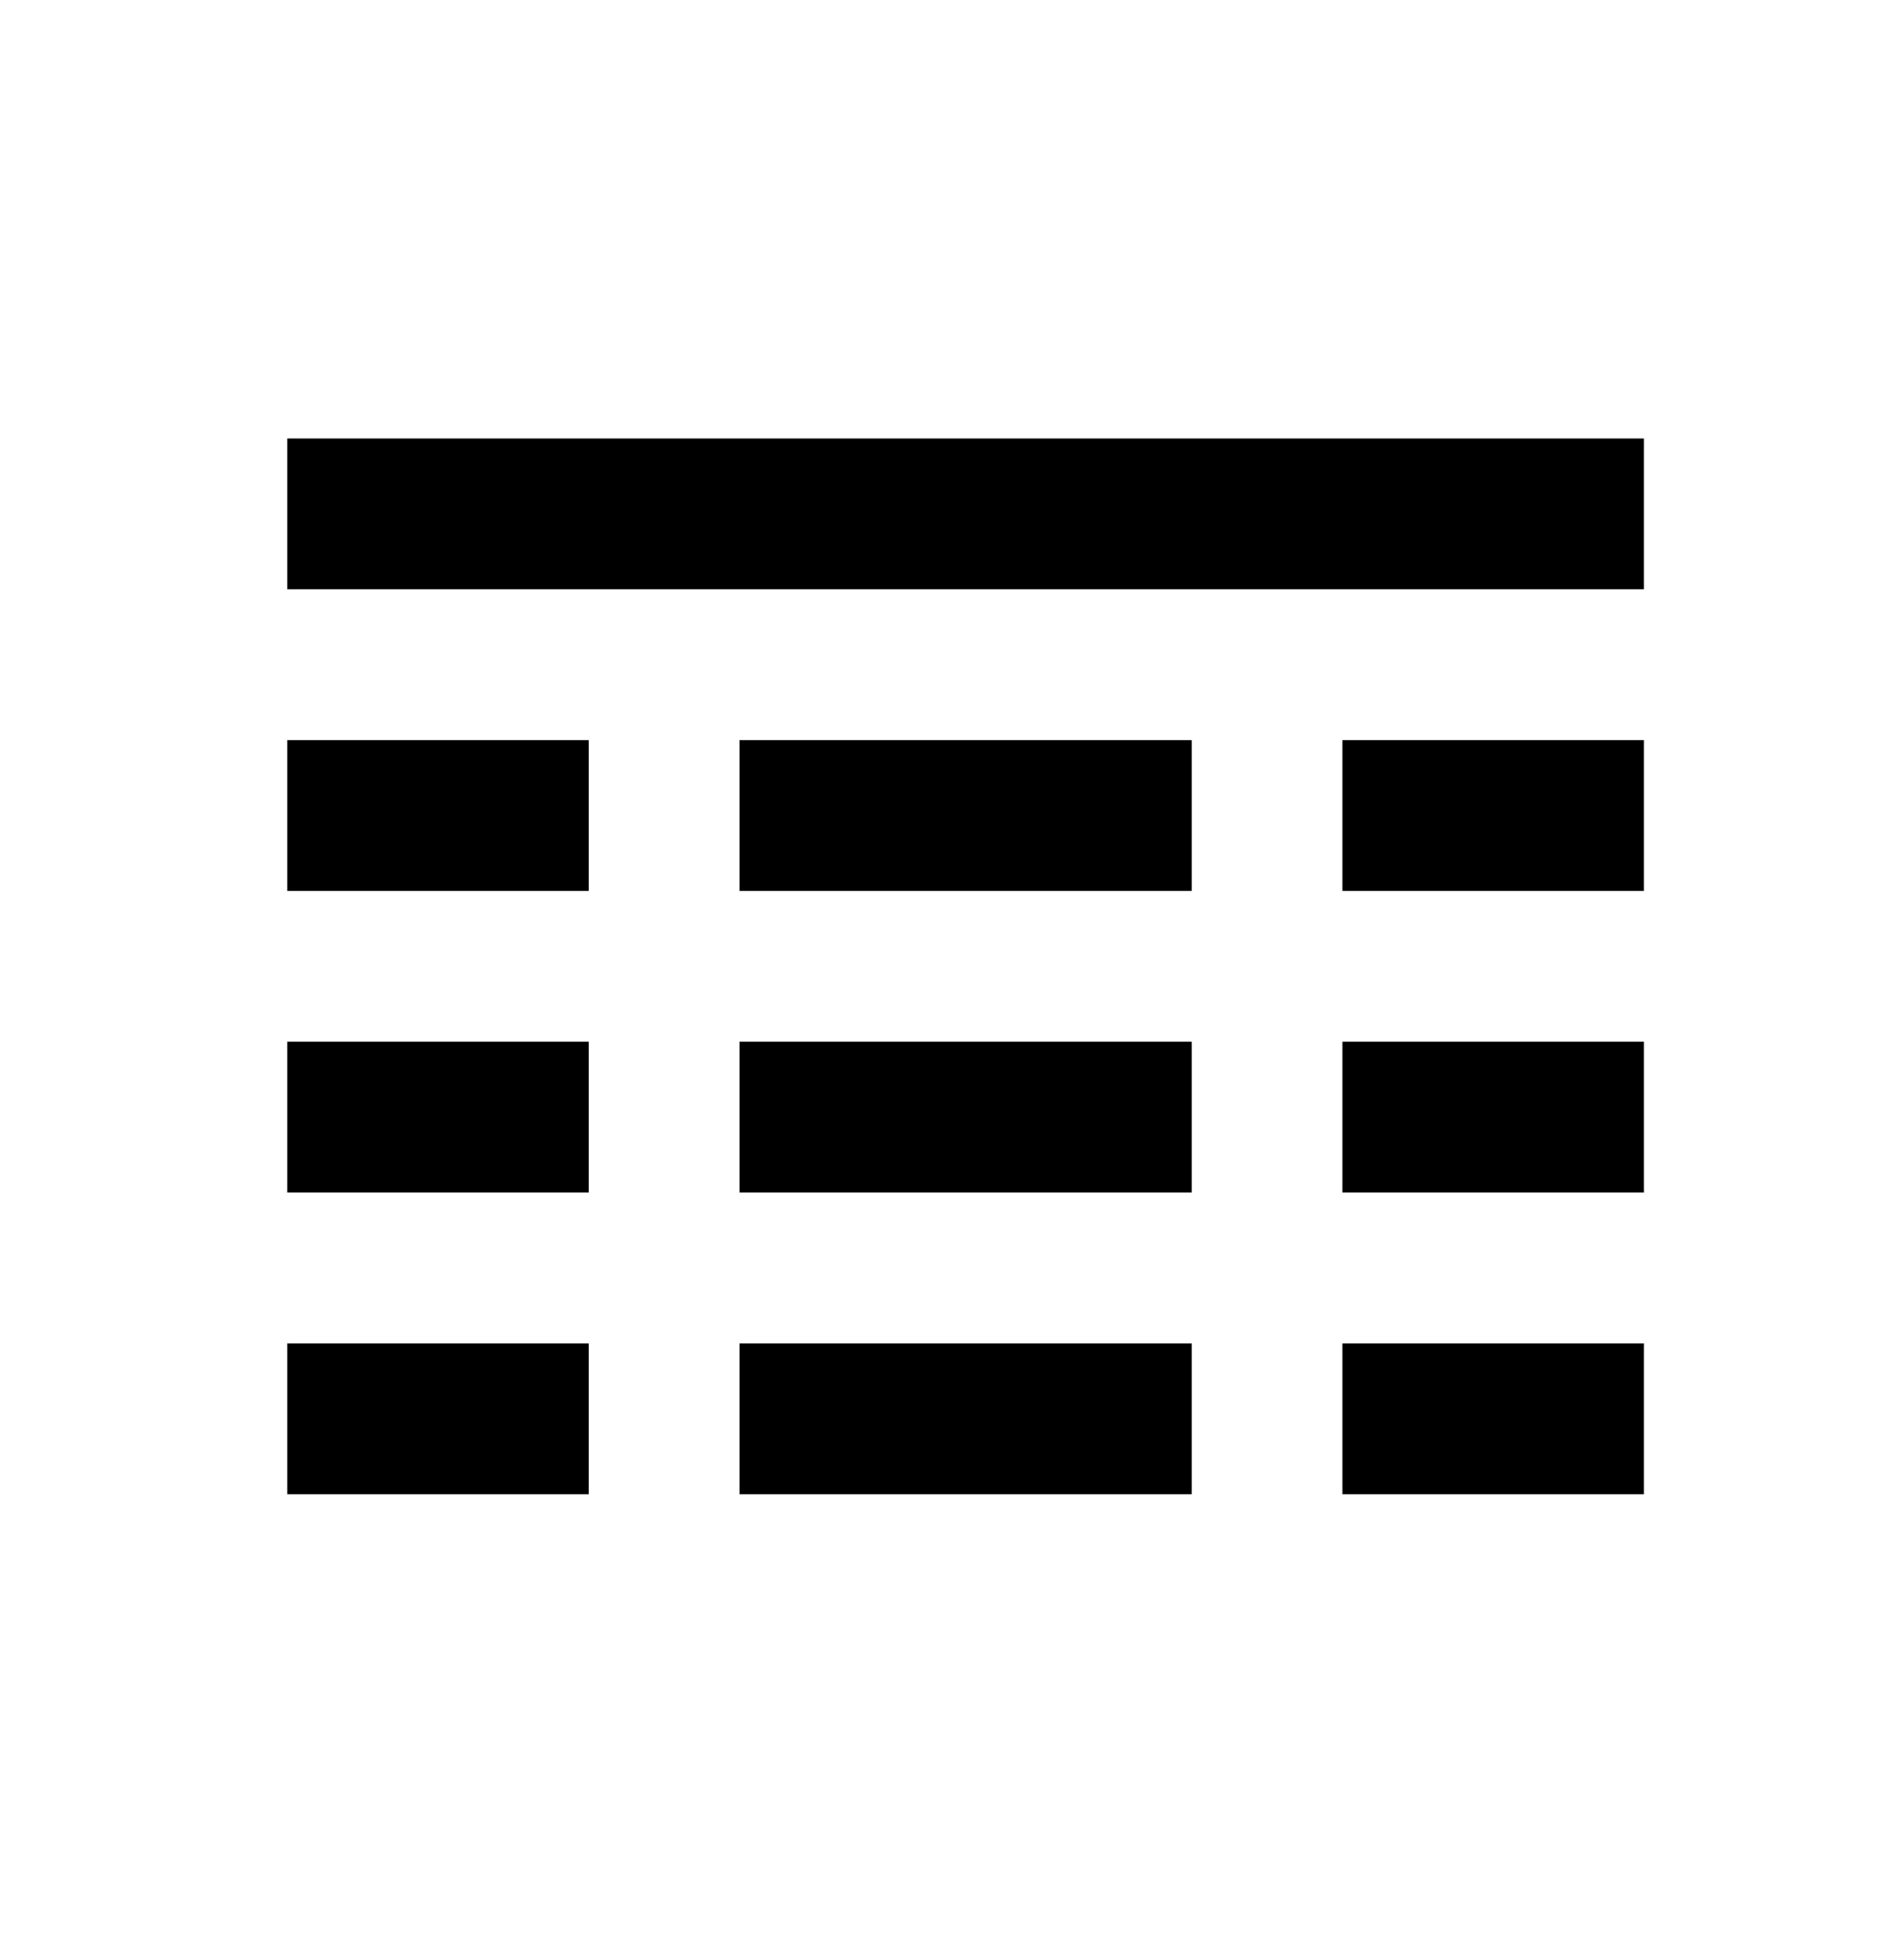 <?xml version="1.0" encoding="UTF-8"?>
<svg width="60px" height="61px" viewBox="0 0 60 61" version="1.1" xmlns="http://www.w3.org/2000/svg" xmlns:xlink="http://www.w3.org/1999/xlink">
    <title>FC02C253-3C2E-45B4-99C8-D3C243570238</title>
    <g id="Styleguide" stroke="none" stroke-width="1" fill="none" fill-rule="evenodd">
        <g id="STYLEGUIDE:-Basics" transform="translate(-2215, -5659)">
            <g id="ICONS" transform="translate(0, 2817.952)">
                <g id="ICONS-SELECTED" transform="translate(70.964, 2513.494)">
                    <g id="Group-7" transform="translate(2075, 329)">
                        <g id="ic-table" transform="translate(70.964, 0.49)">
                            <rect id="Rectangle" x="0" y="0" width="57" height="57"></rect>
                            <path d="M35.625,40.375 L35.625,45.125 L21.375,45.125 L21.375,40.375 L35.625,40.375 Z M49.875,40.375 L49.875,45.125 L40.375,45.125 L40.375,40.375 L49.875,40.375 Z M16.625,40.375 L16.625,45.125 L7.125,45.125 L7.125,40.375 L16.625,40.375 Z M35.625,30.875 L35.625,35.625 L21.375,35.625 L21.375,30.875 L35.625,30.875 Z M49.875,30.875 L49.875,35.625 L40.375,35.625 L40.375,30.875 L49.875,30.875 Z M16.625,30.875 L16.625,35.625 L7.125,35.625 L7.125,30.875 L16.625,30.875 Z M16.625,21.375 L16.625,26.125 L7.125,26.125 L7.125,21.375 L16.625,21.375 Z M35.625,21.375 L35.625,26.125 L21.375,26.125 L21.375,21.375 L35.625,21.375 Z M49.875,21.375 L49.875,26.125 L40.375,26.125 L40.375,21.375 L49.875,21.375 Z M49.875,11.875 L49.875,16.625 L7.125,16.625 L7.125,11.875 L49.875,11.875 Z" id="Combined-Shape" fill="#000000"></path>
                        </g>
                    </g>
                </g>
            </g>
        </g>
    </g>
</svg>